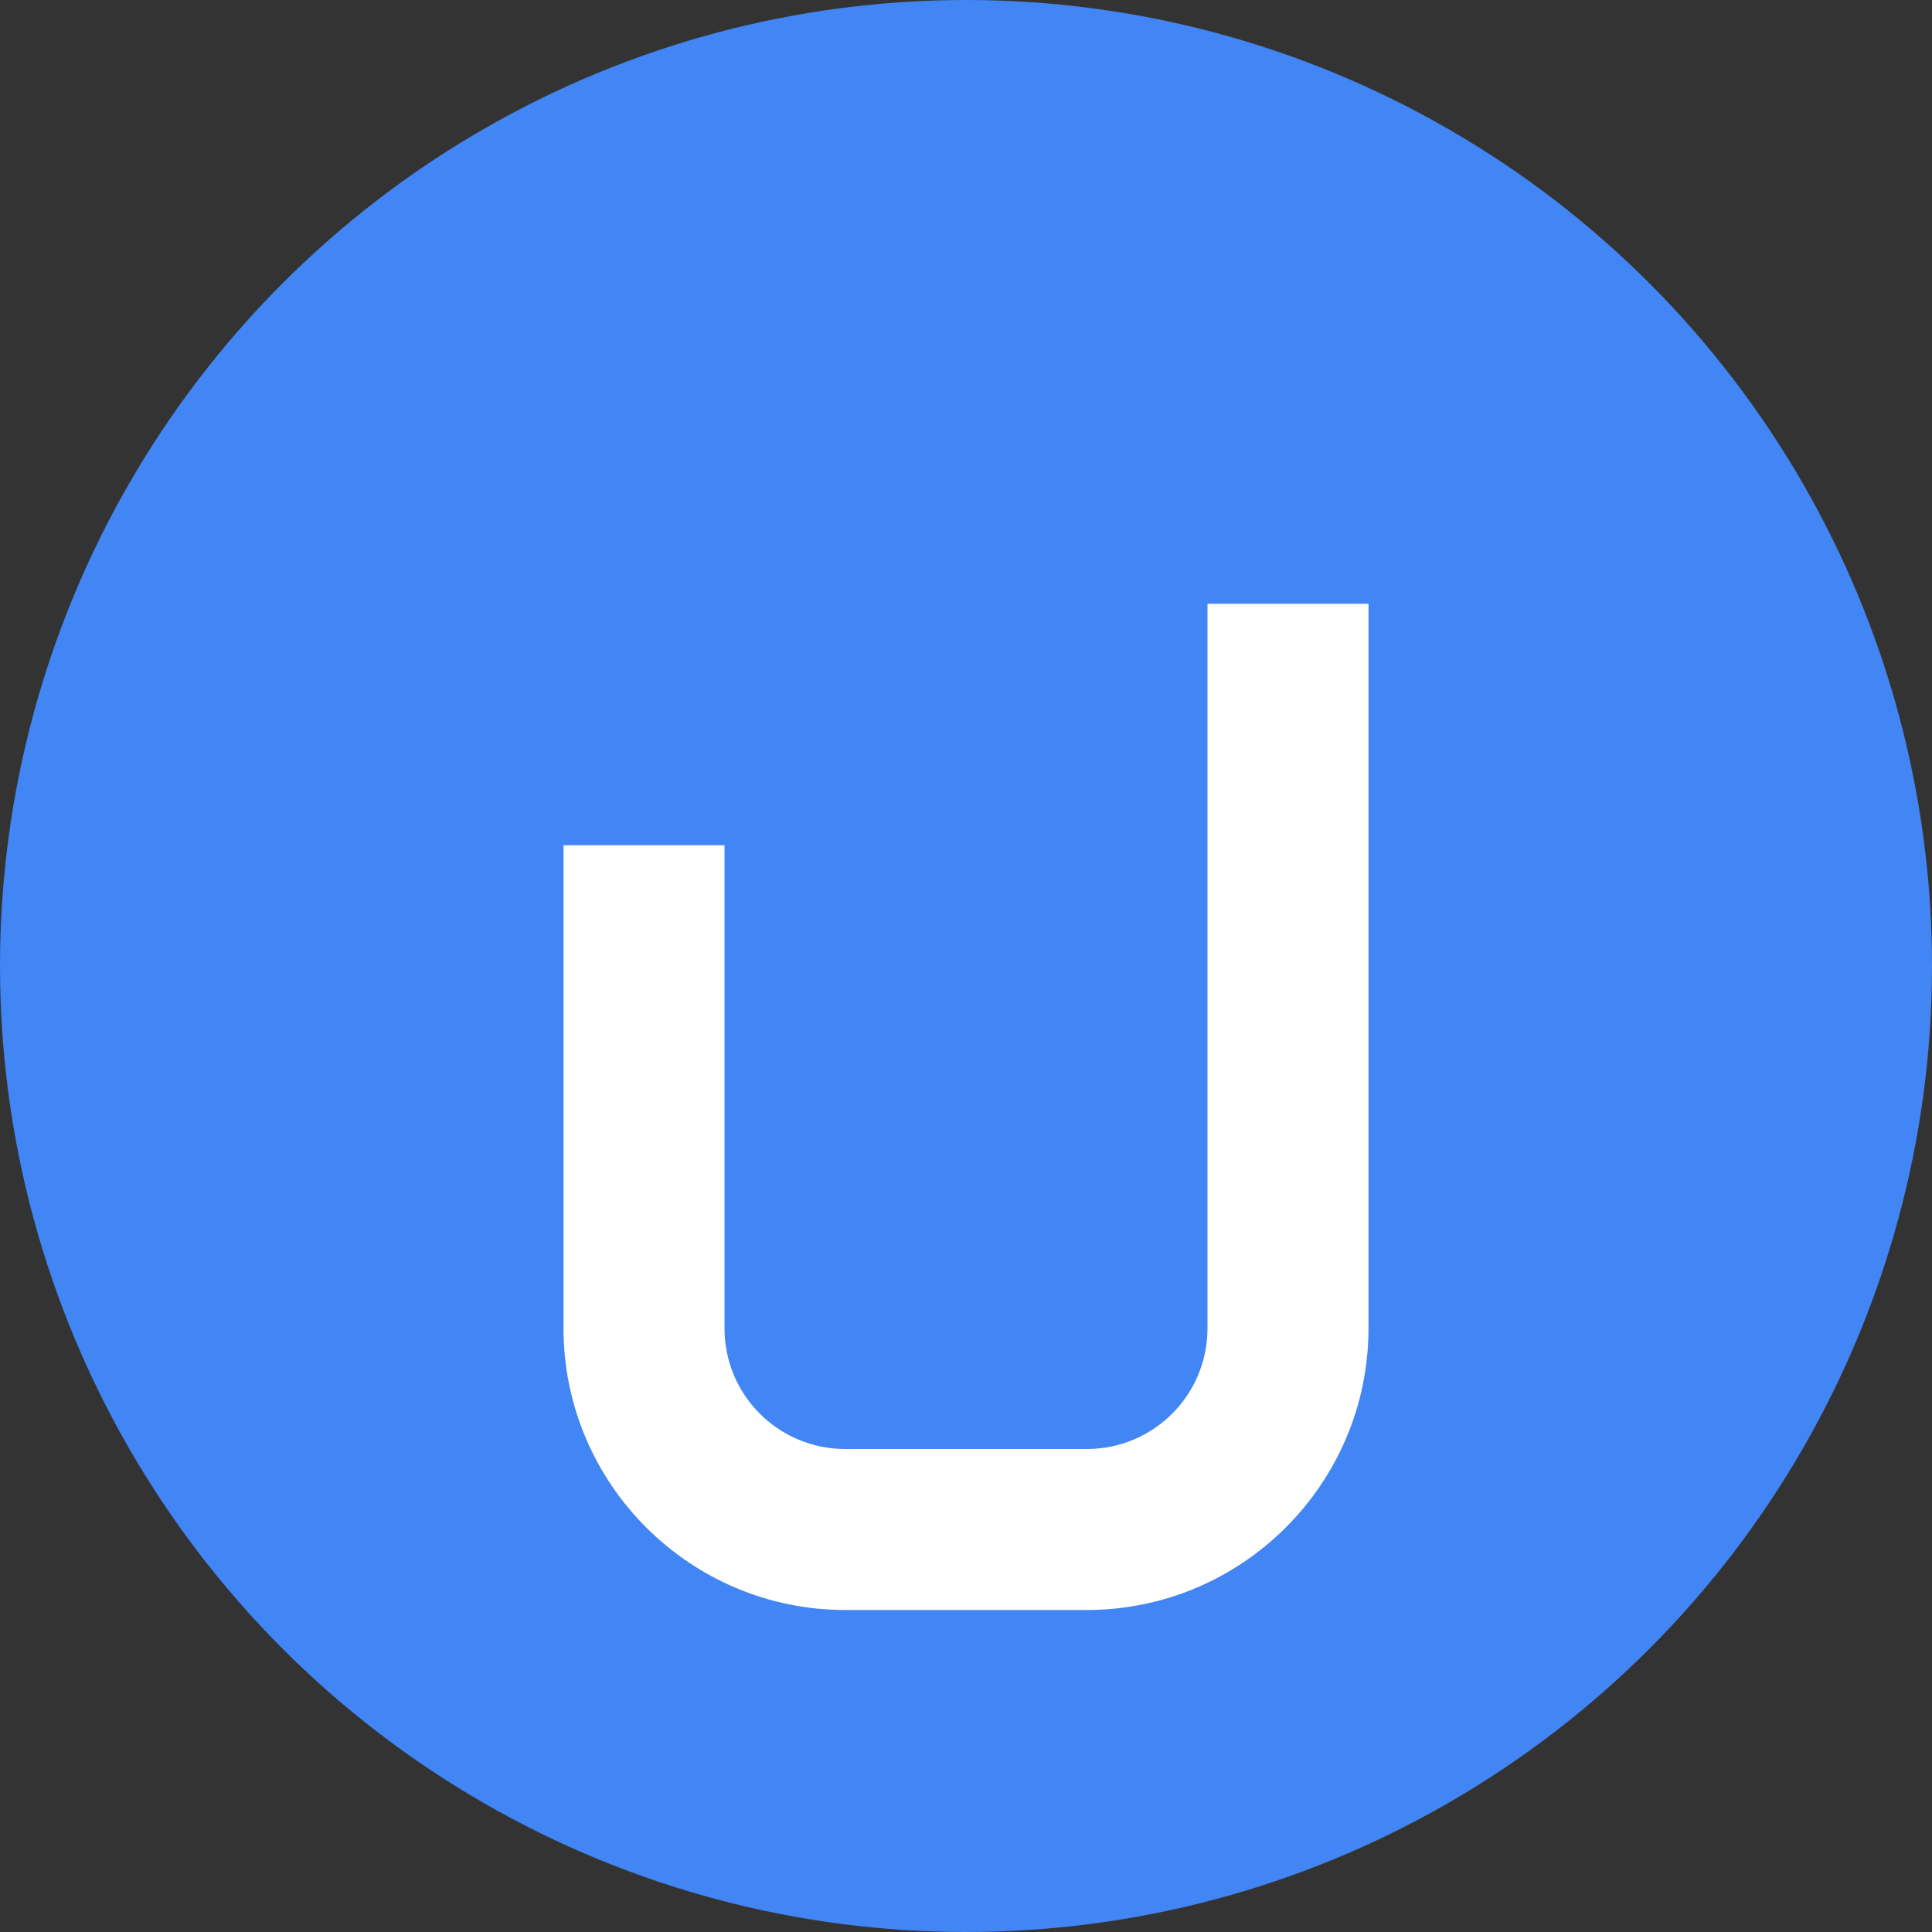 <svg xmlns="http://www.w3.org/2000/svg" viewBox="0 0 24 24" width="24" height="24">
  <rect x="0" y="0" width="24" height="24" fill="#333333" stroke="none"/>
  <circle cx="12" cy="12" r="12" fill="#4285F4" />
  <path d="M15 16.5c0 .83-.67 1.5-1.5 1.5h-3c-.83 0-1.5-.67-1.5-1.5v-6H7v6c0 1.93 1.57 3.5 3.5 3.5h3c1.93 0 3.5-1.57 3.5-3.5v-9H15v9z" fill="white" />
</svg>
